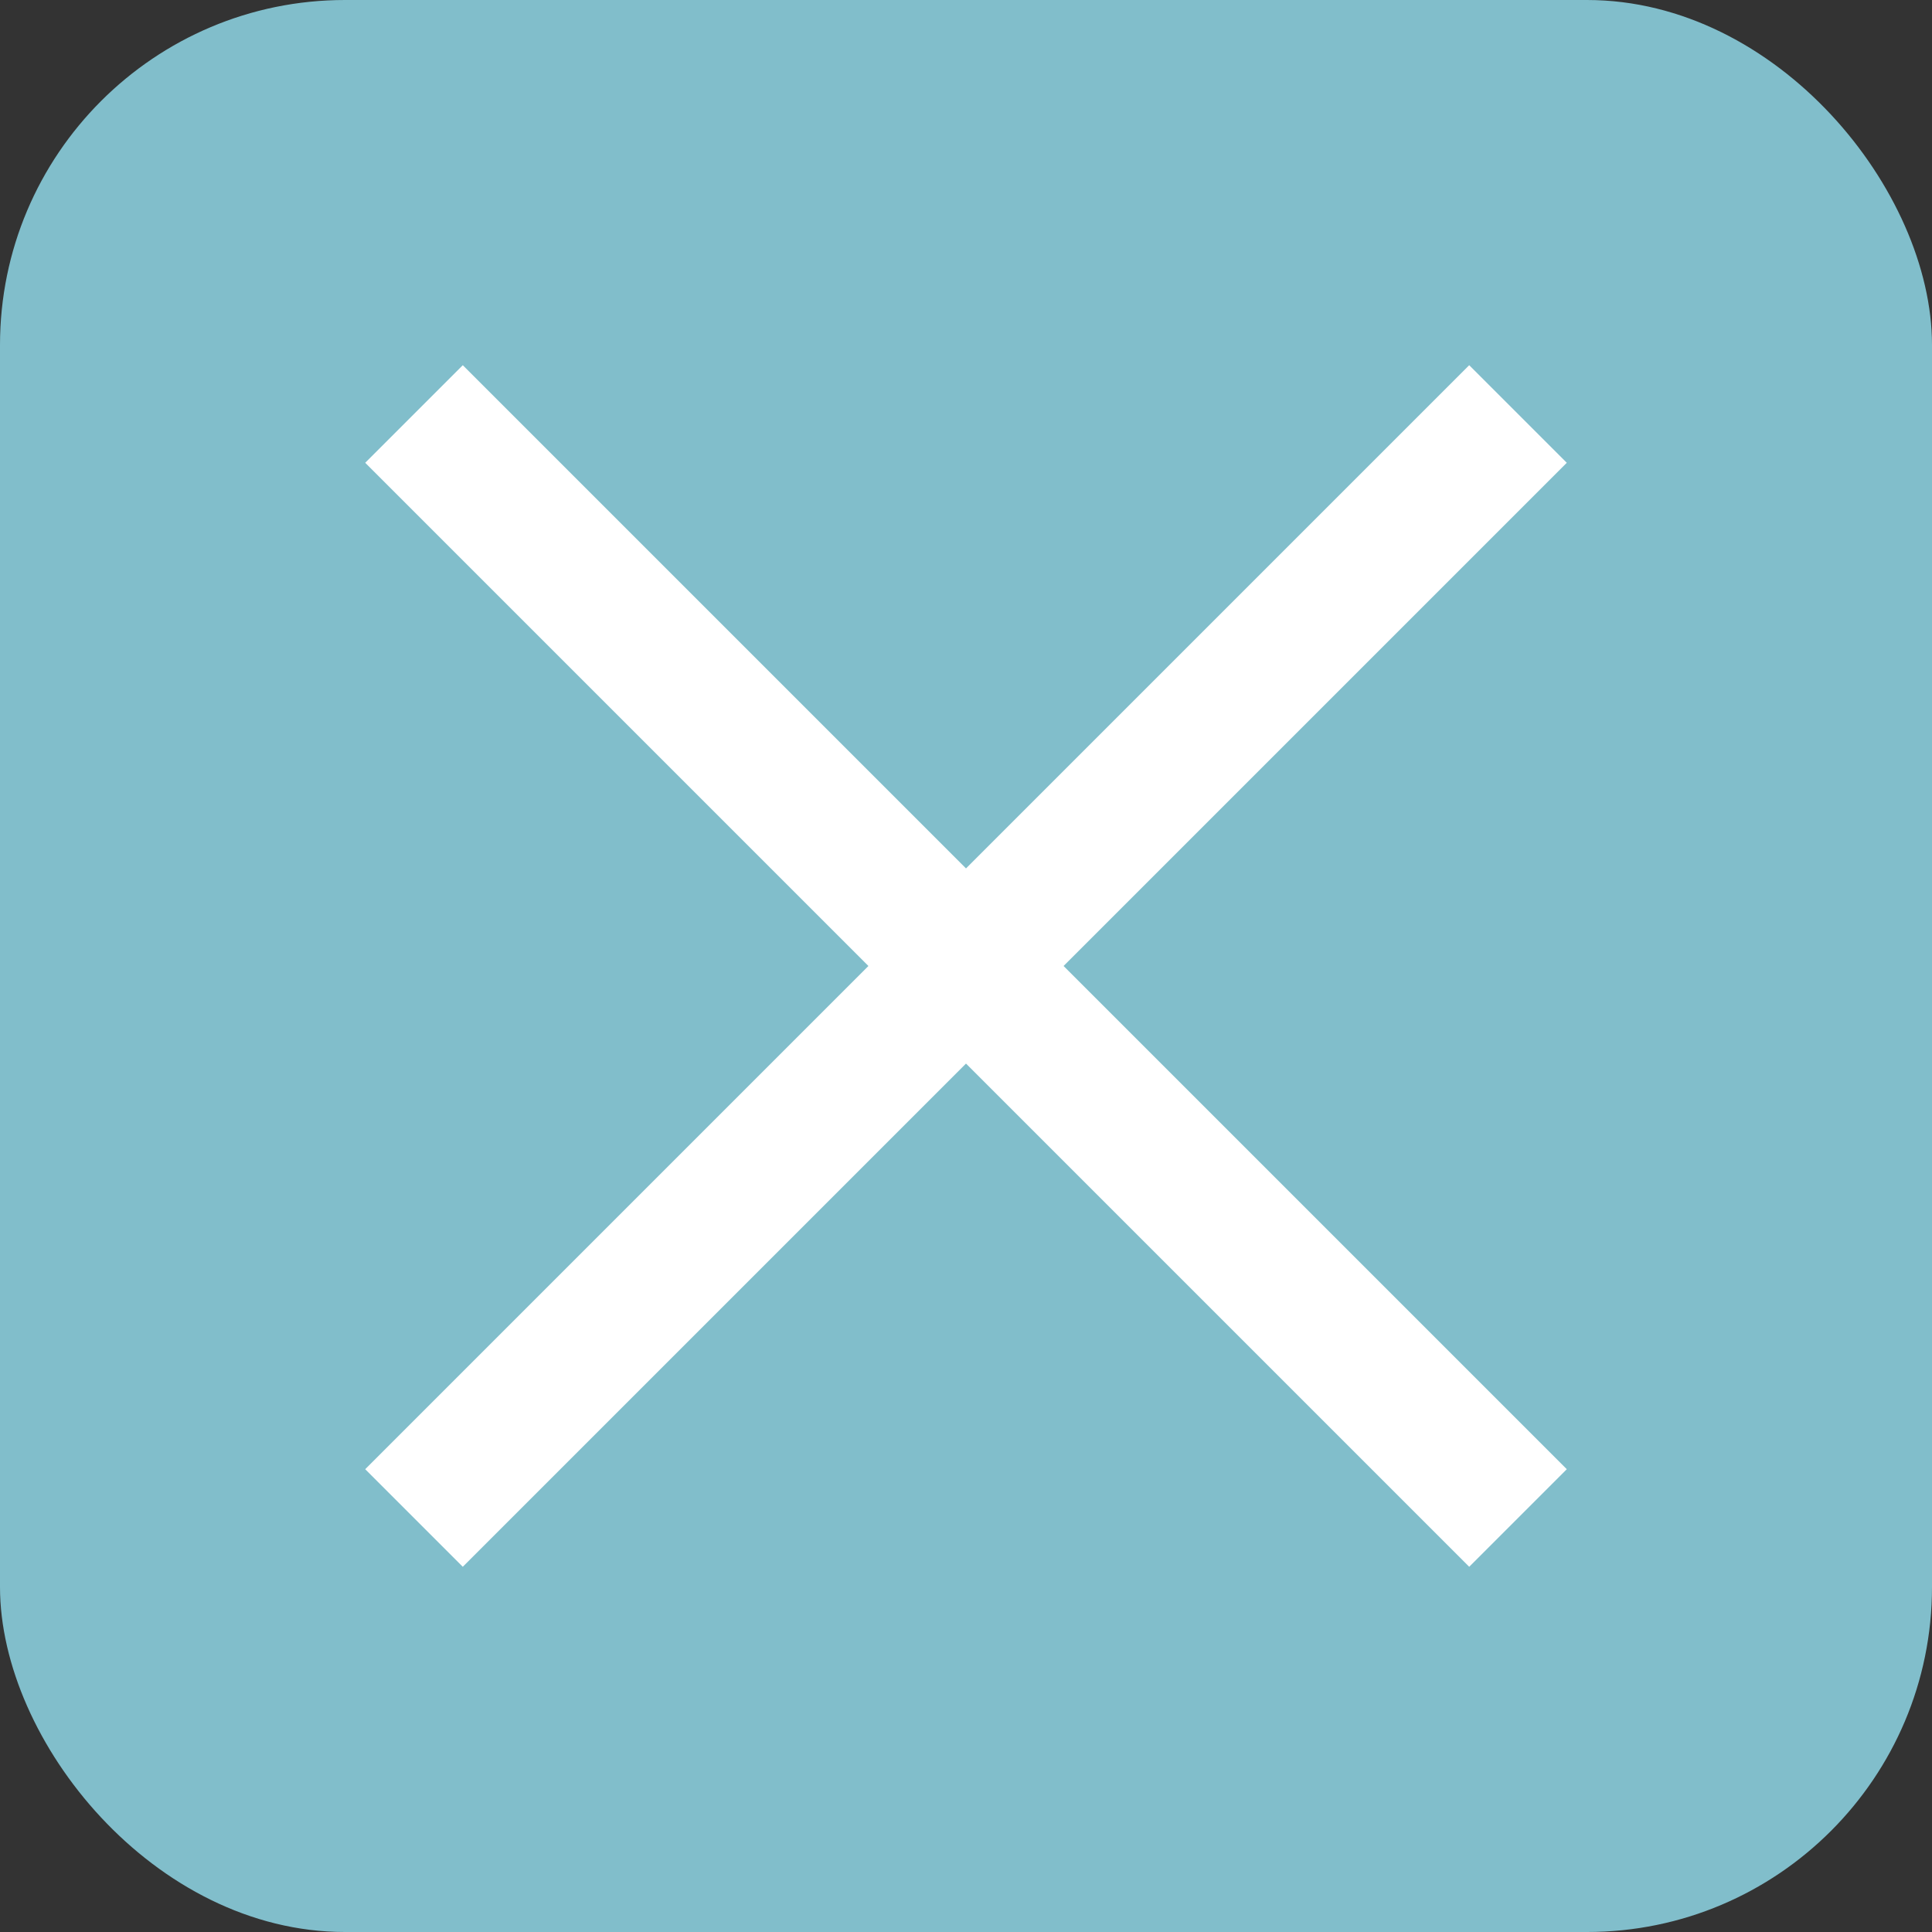<svg width="28" height="28" viewBox="0 0 28 28" fill="none" xmlns="http://www.w3.org/2000/svg">
<rect x="0" y="0" width="28" height="28" fill="#333333" stroke="none"/>
<rect width="28" height="28" rx="5" fill="#81BECB"/>
<path d="M6 6L22 22M6 22L22 6" stroke="white" stroke-width="2"/>
</svg>
